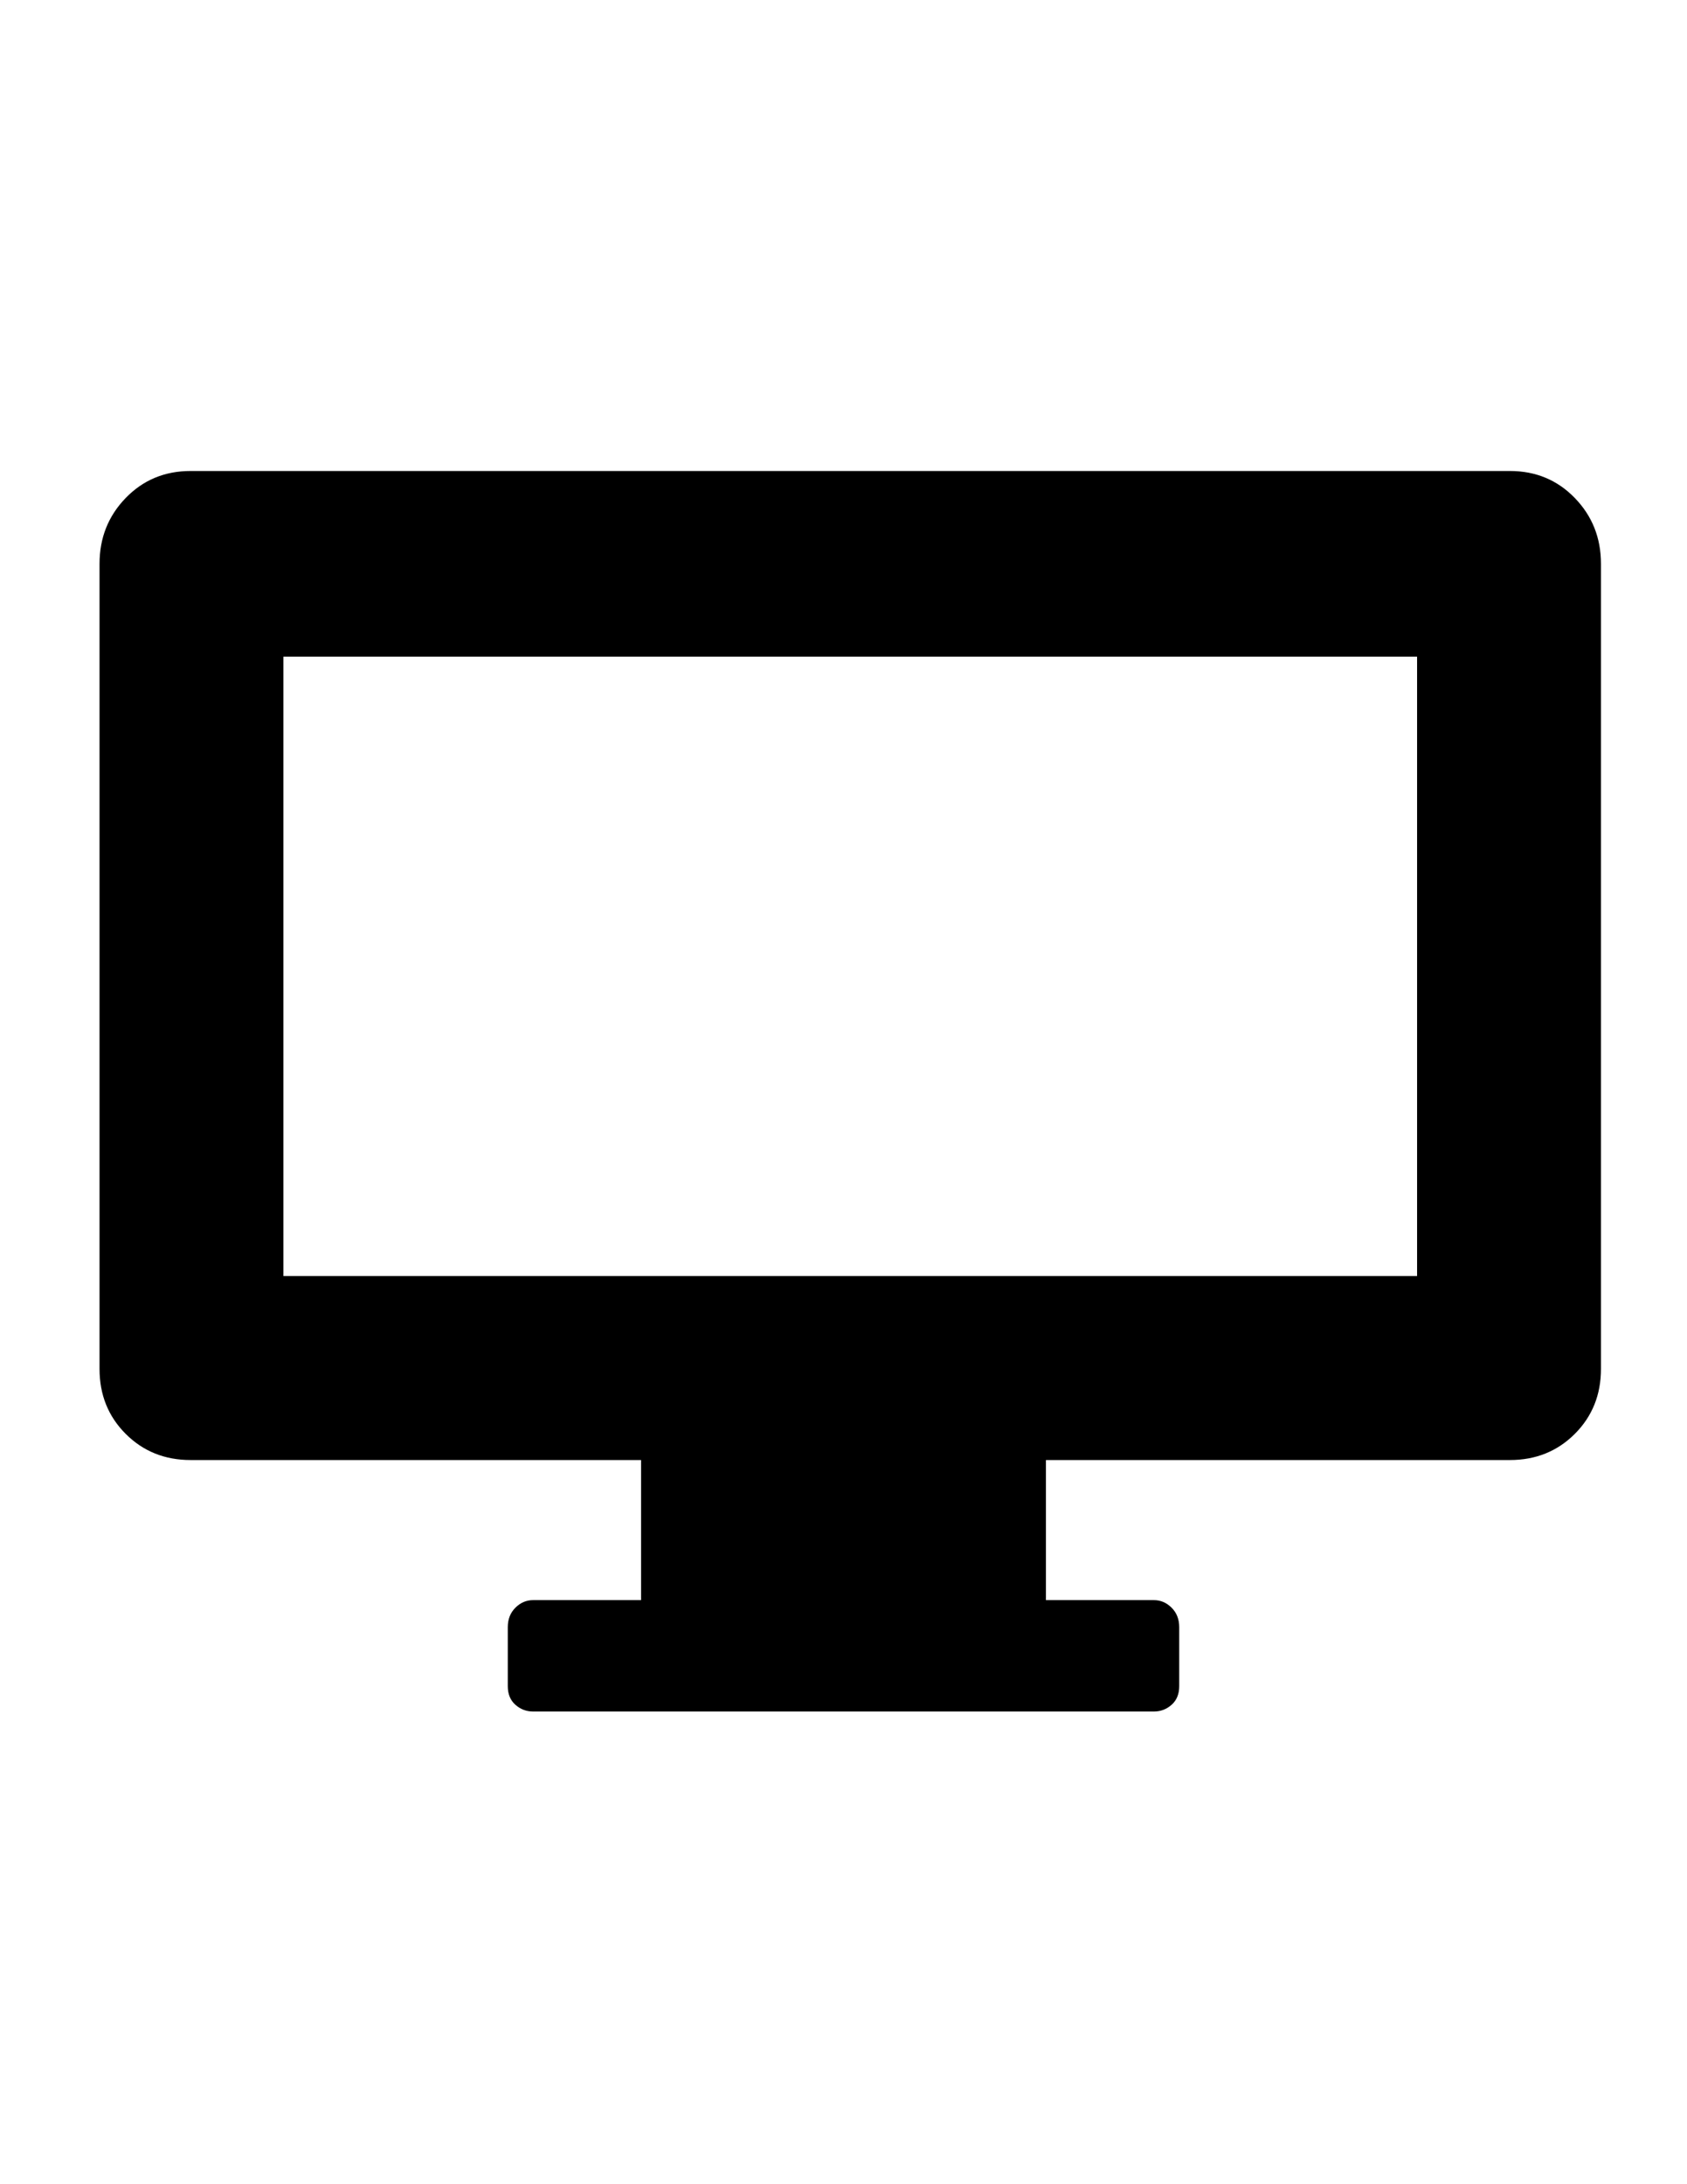 <?xml version="1.0" encoding="utf-8"?>
<!-- Generator: Adobe Illustrator 16.0.4, SVG Export Plug-In . SVG Version: 6.00 Build 0)  -->
<!DOCTYPE svg PUBLIC "-//W3C//DTD SVG 1.1//EN" "http://www.w3.org/Graphics/SVG/1.1/DTD/svg11.dtd">
<svg version="1.1" id="Capa_1" xmlns="http://www.w3.org/2000/svg" xmlns:xlink="http://www.w3.org/1999/xlink" x="0px" y="0px"
	 width="612px" height="792px" viewBox="0 0 612 792" enable-background="new 0 0 612 792" xml:space="preserve">
<path d="M514.08,238.104H102.816v224.604H514.08V238.104z M547.74,170.784c9.384,0,17.237,3.264,23.562,9.792
	c6.324,6.528,9.486,14.484,9.486,23.868v291.924c0,9.384-3.162,17.238-9.486,23.562c-6.323,6.324-14.178,9.486-23.562,9.486h-168.3
	v50.796h39.168c2.446,0,4.59,0.918,6.426,2.754s2.754,4.184,2.754,7.038v21.42c0,2.856-0.918,5.102-2.754,6.732
	s-3.979,2.446-6.426,2.446H193.392c-2.448,0-4.59-0.814-6.426-2.446s-2.754-3.876-2.754-6.732v-21.42
	c0-2.854,0.918-5.202,2.754-7.038s3.978-2.754,6.426-2.754h39.168v-50.796H69.156c-9.384,0-17.238-3.162-23.562-9.486
	c-6.324-6.322-9.486-14.178-9.486-23.562V204.444c0-9.384,3.162-17.34,9.486-23.868c6.324-6.528,14.178-9.792,23.562-9.792H547.74
	L547.74,170.784z"/>
</svg>
